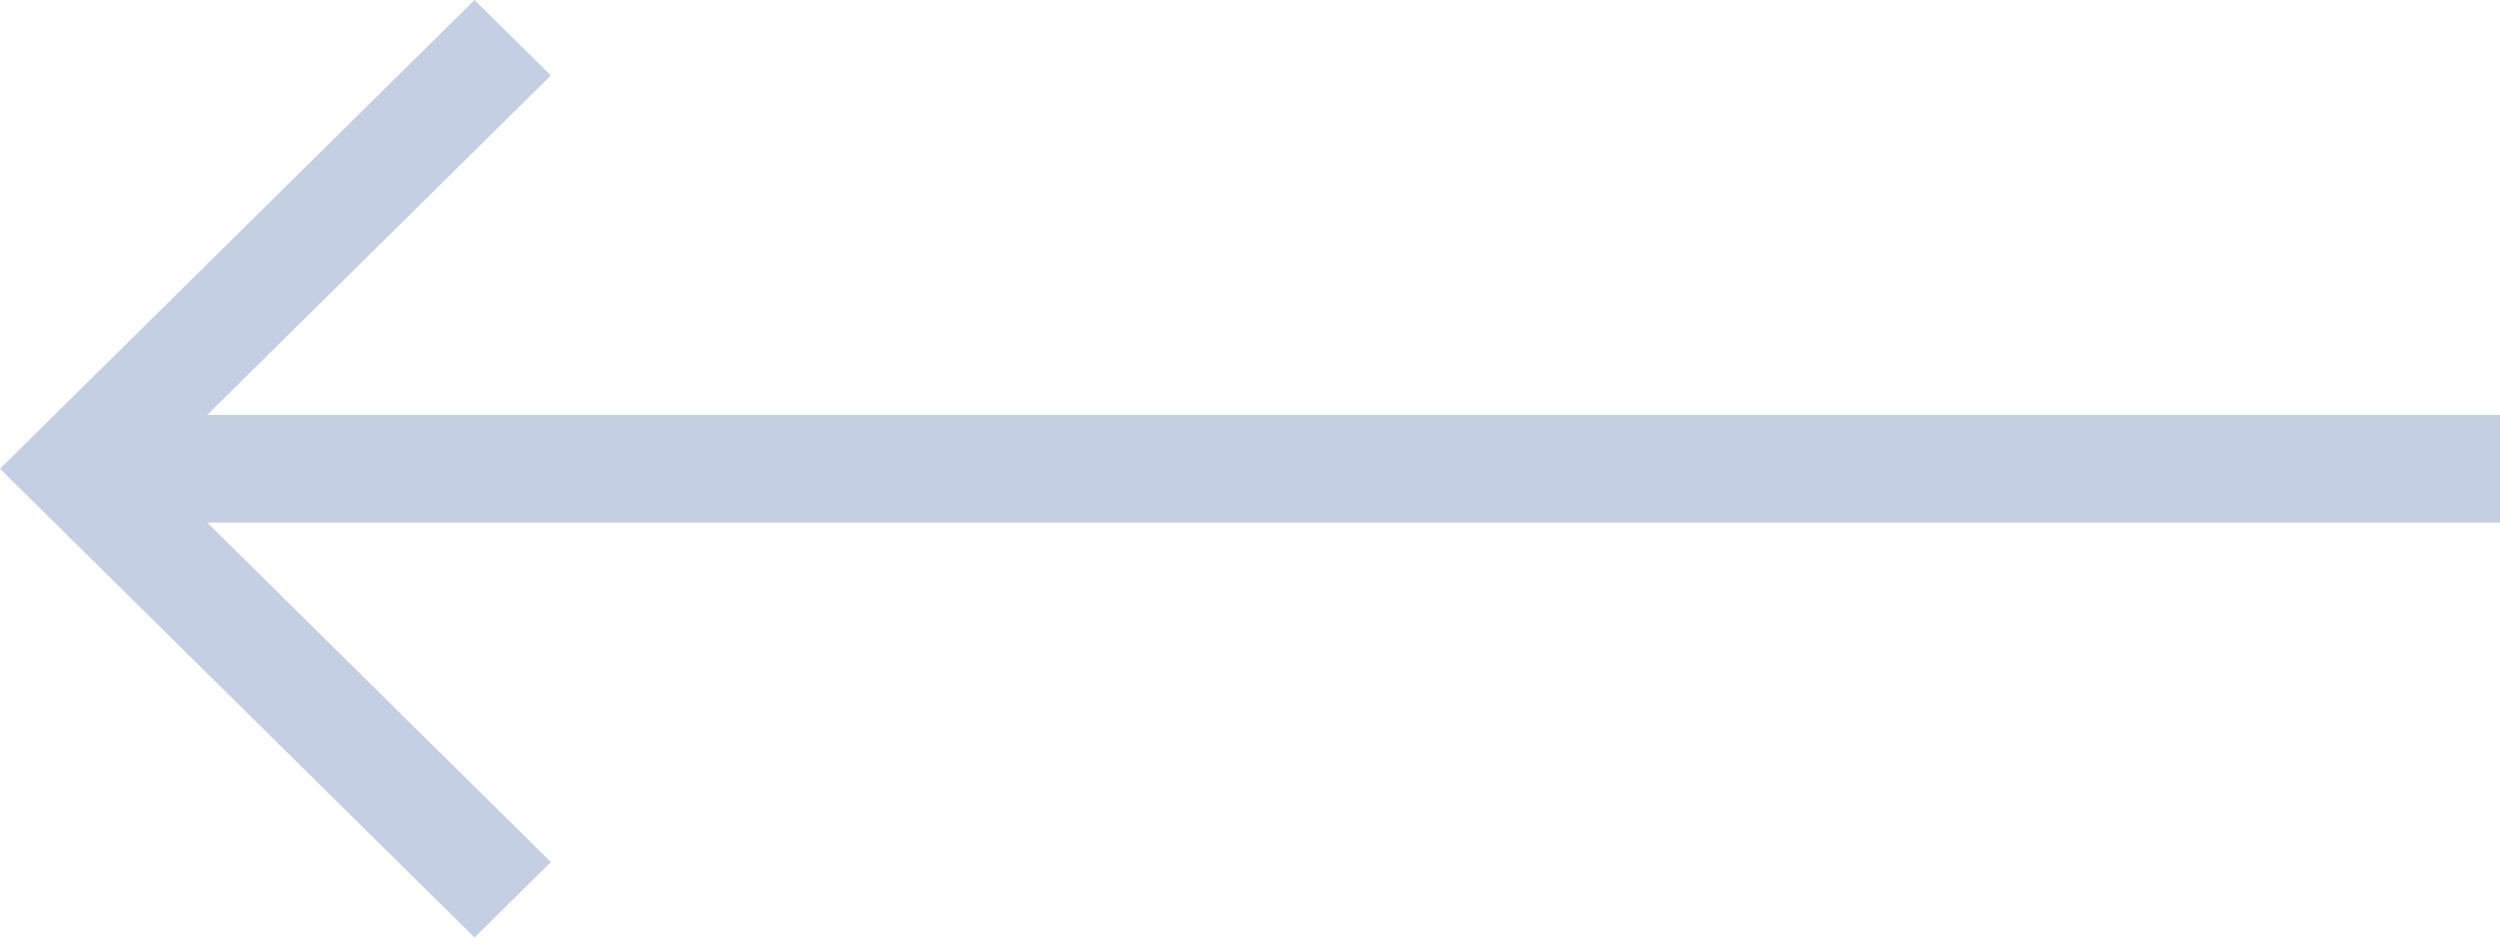 <svg width="80" height="30" viewBox="0 0 80 30" fill="none" xmlns="http://www.w3.org/2000/svg">
<path d="M80 16.724H6.632L17.628 27.586L15.185 30L0 15L15.185 0L17.628 2.414L6.632 13.276H80V16.724Z" fill="#C5CFE4"/>
</svg>
